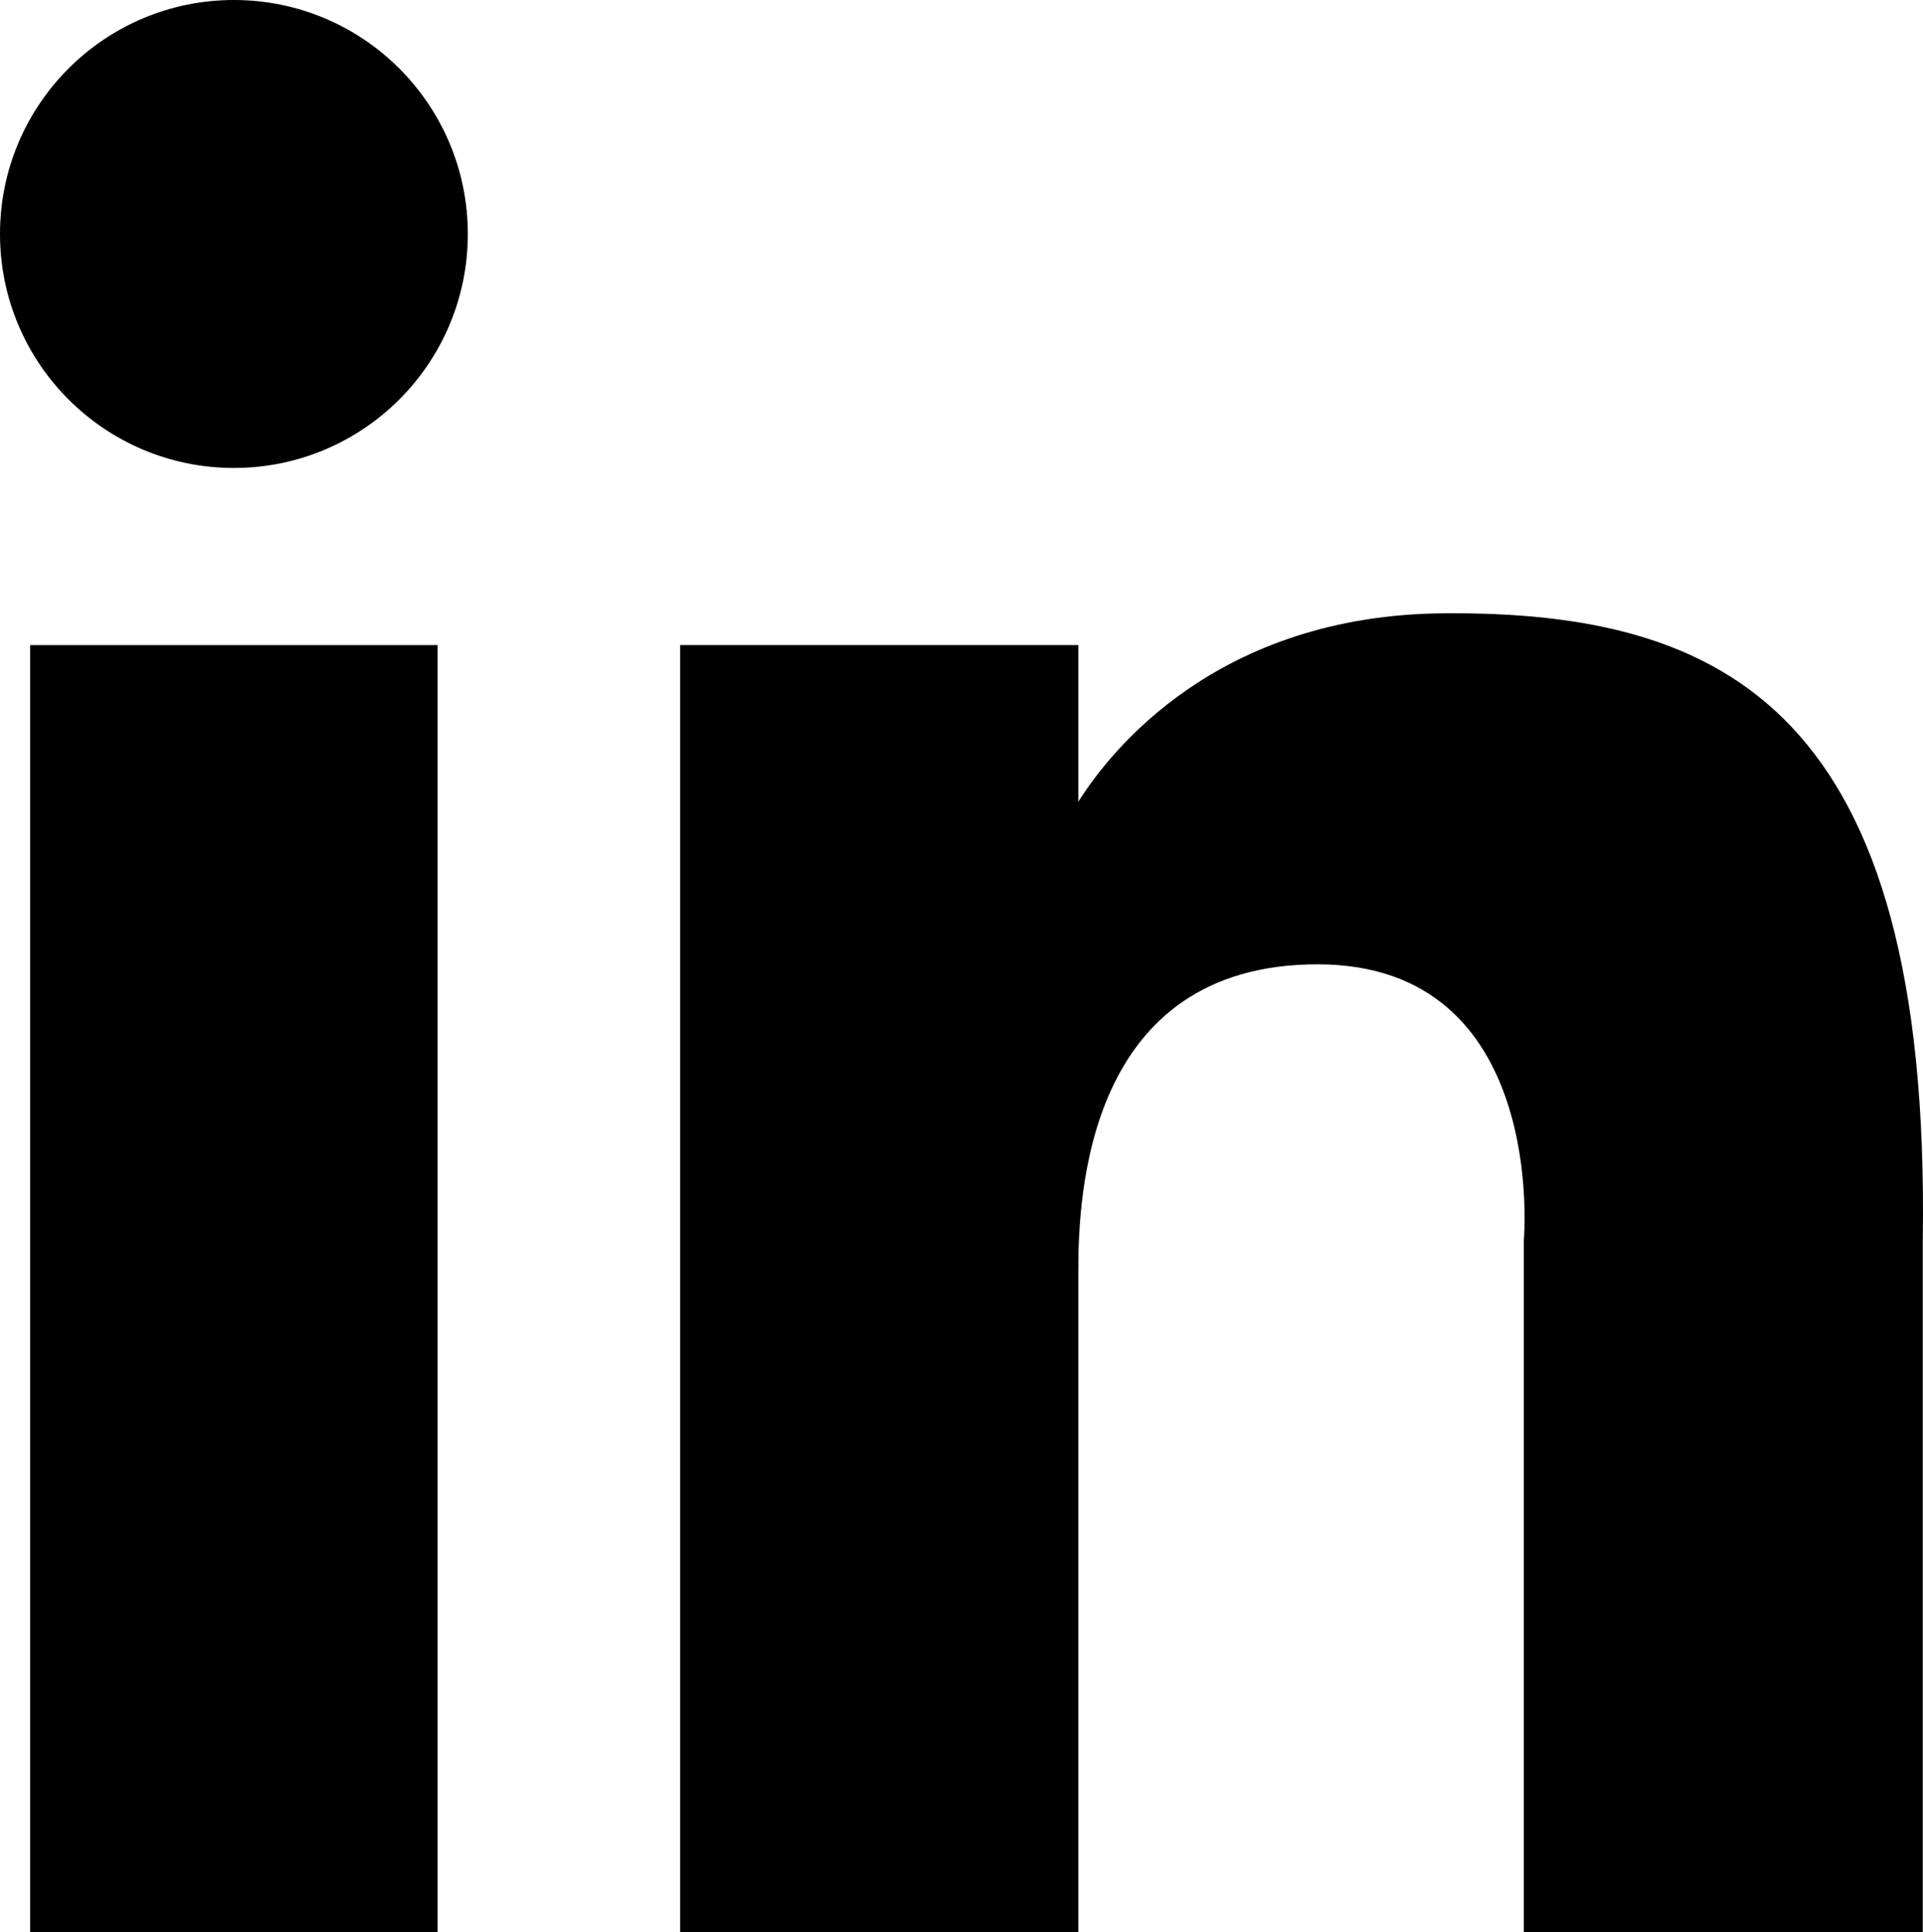 <svg xmlns="http://www.w3.org/2000/svg" viewBox="0 0 173.54 174.33"><title>li-logo-blk</title><g id="Layer_2" data-name="Layer 2"><g id="LinkedIn"><circle cx="21.11" cy="21.11" r="21.11"/><rect x="2.72" y="58.2" width="36.77" height="116.13"/><path d="M173.52,111.86l0,62.47h-36l0-62.47S139.72,87,118.9,87s-21.59,20.87-21.59,27.65v59.72H61.38V58.2H97.31V72.33c2.88-4.56,12.52-16.87,33.07-17C155.61,55.16,174.24,64,173.52,111.86Z"/></g></g></svg>